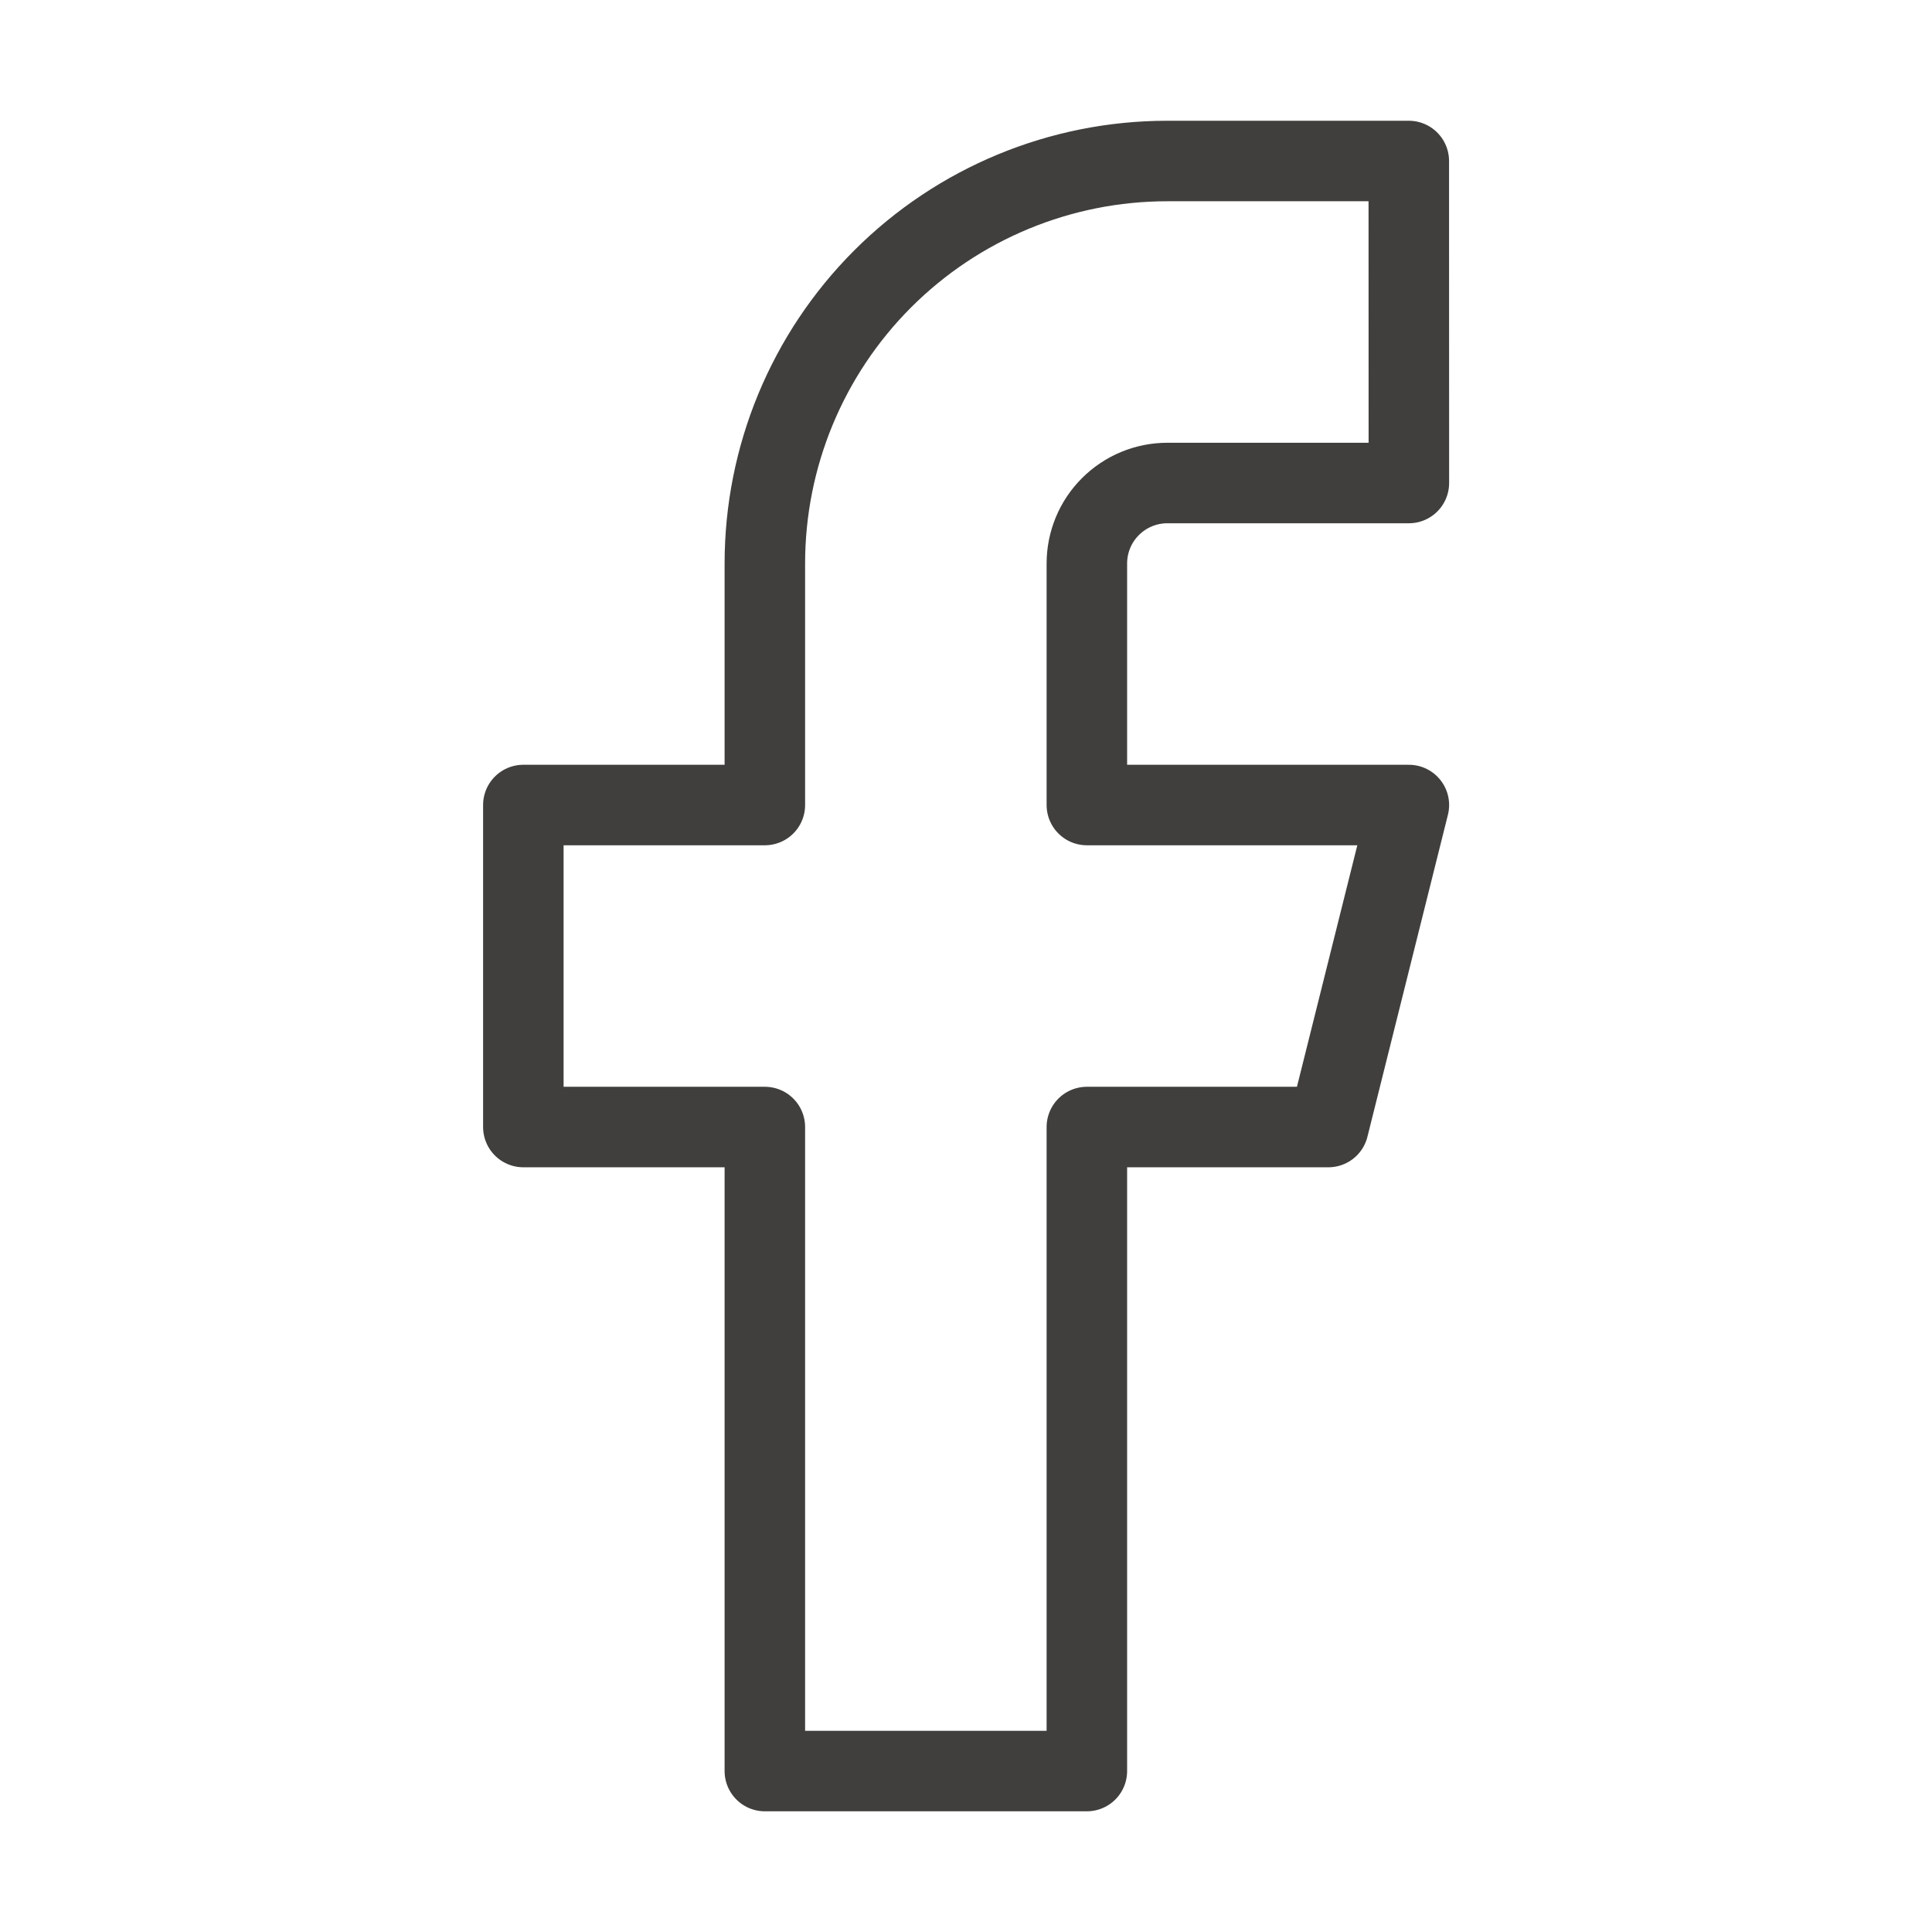 <svg version="1.1" xmlns="http://www.w3.org/2000/svg" xmlns:xlink="http://www.w3.org/1999/xlink" width="24" height="24" viewBox="0,0,256,256"><g fill="none" fill-rule="nonzero" stroke="#403f3d" stroke-width="1" stroke-linecap="round" stroke-linejoin="round" stroke-miterlimit="10" stroke-dasharray="" stroke-dashoffset="0" font-family="none" font-weight="none" font-size="none" text-anchor="none" style="mix-blend-mode: normal"><g transform="translate(5.333,0) scale(10.667,10.667)"><path d="M17,2h-3c-1.326,0 -2.598,0.527 -3.535,1.464c-0.938,0.938 -1.464,2.209 -1.464,3.536v3h-3v4h3v8h4v-8h3l1,-4h-4v-3c0,-0.265 0.105,-0.52 0.293,-0.707c0.188,-0.188 0.442,-0.293 0.707,-0.293h3z"></path></g></g></svg>